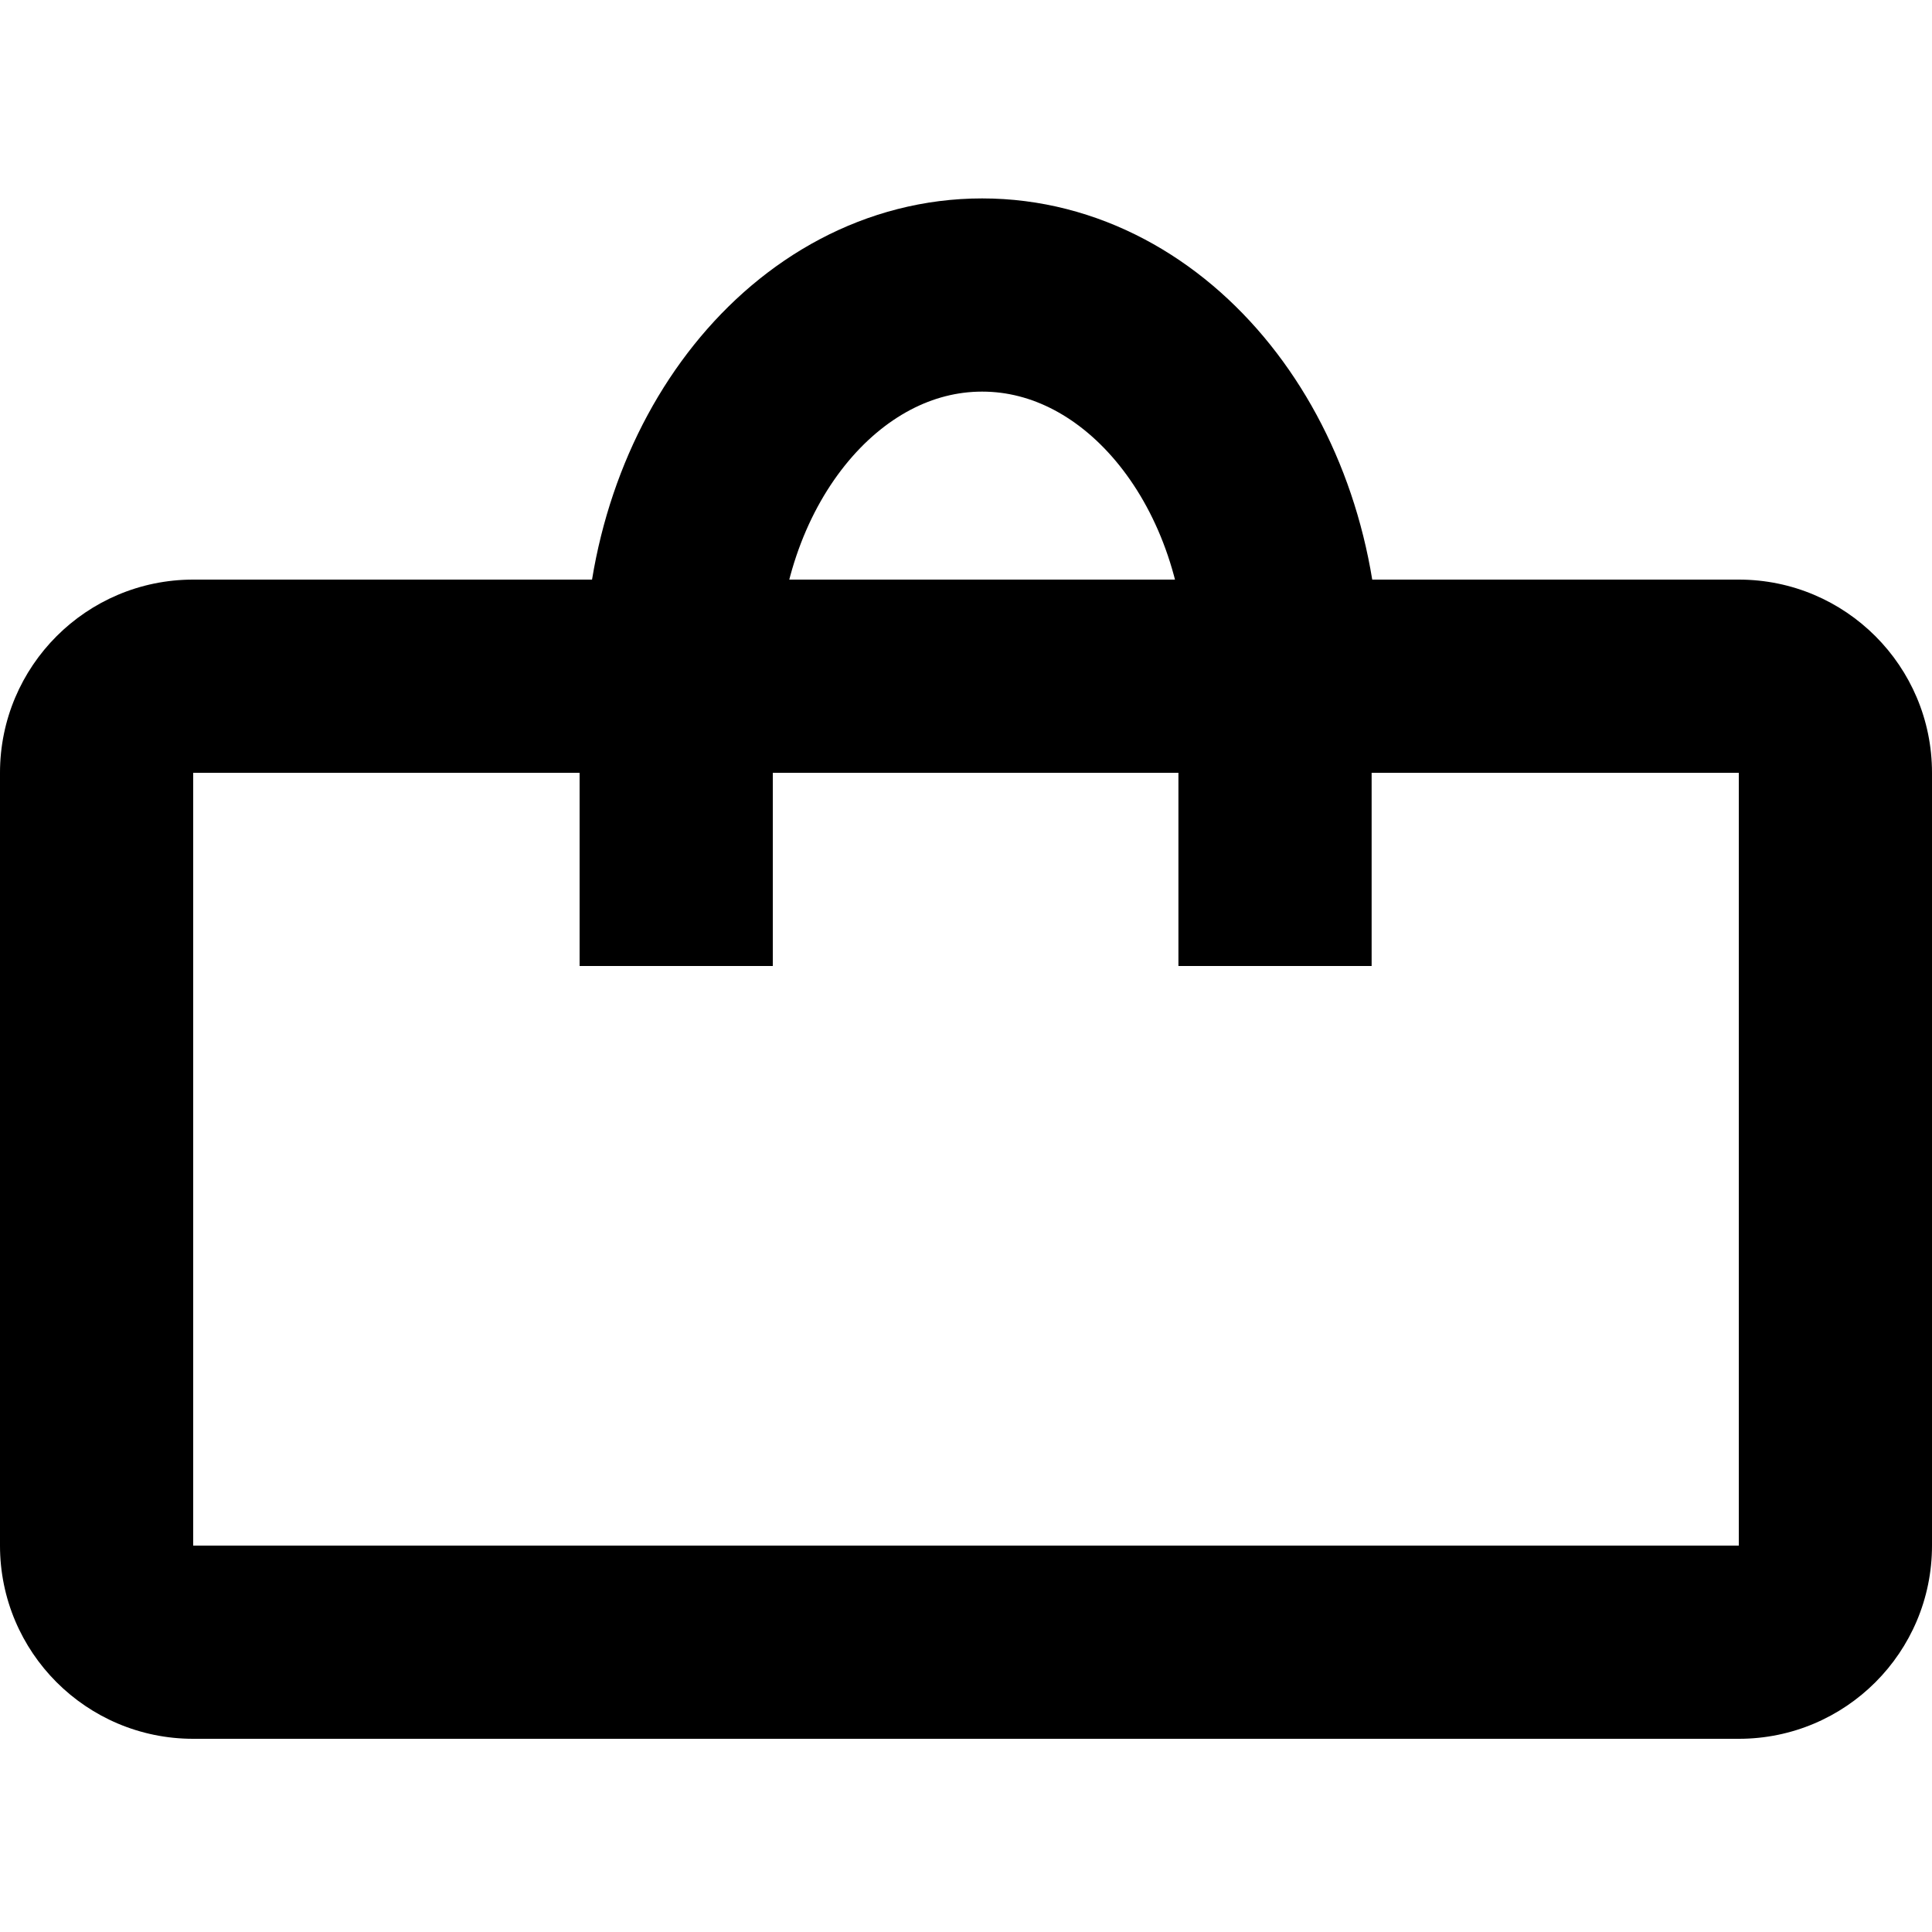 <?xml version="1.0" encoding="utf-8"?>
<!-- Generator: Adobe Illustrator 17.0.0, SVG Export Plug-In . SVG Version: 6.00 Build 0)  -->
<!DOCTYPE svg PUBLIC "-//W3C//DTD SVG 1.1//EN" "http://www.w3.org/Graphics/SVG/1.1/DTD/svg11.dtd">
<svg version="1.1" id="Layer_1" xmlns:x="http://ns.adobe.com/Extensibility/1.0/" xmlns:i="http://ns.adobe.com/AdobeIllustrator/10.0/" xmlns:graph="http://ns.adobe.com/Graphs/1.0/"
	 xmlns="http://www.w3.org/2000/svg" xmlns:xlink="http://www.w3.org/1999/xlink" x="0px" y="0px" width="20px" height="20px"
	 viewBox="0 0 20 20" enable-background="new 0 0 20 20" xml:space="preserve">
<g>
	<g>
		<path fill-rule="evenodd" clip-rule="evenodd" fill="#BCBCBB" d="z"/>
		<polygon points="8,6 6,6 6,10 8,10 8,6 		"/>
	</g>
	<g>
		<path fill-rule="evenodd" clip-rule="evenodd" fill="#BCBCBB" d="z"/>
		<polygon points="14.199,6 12.199,6 12.199,10 14.199,10 14.199,6 		"/>
	</g>
	<g>
		<path fill-rule="evenodd" clip-rule="evenodd" fill="#BCBCBB" d="M6,6h8v2H6V6z"/>
		<polygon points="14,6 6,6 6,8 14,8 14,6 		"/>
	</g>
	<path fill-rule="evenodd" clip-rule="evenodd" fill="none" stroke="#000000" stroke-width="2" stroke-miterlimit="10" d="
		M7.052,6.948c0-2.15,1.395-3.894,3.115-3.894s3.115,1.743,3.115,3.894"/>
	<g>
		<path d="M18,8L18,8v8H2l0-8H18 M18,6H2C0.895,6,0,6.896,0,8v8c0,1.105,0.895,2,2,2h16c1.105,0,2-0.895,2-2V8
			C20,6.896,19.105,6,18,6L18,6z"/>
	</g>
</g>
</svg>
